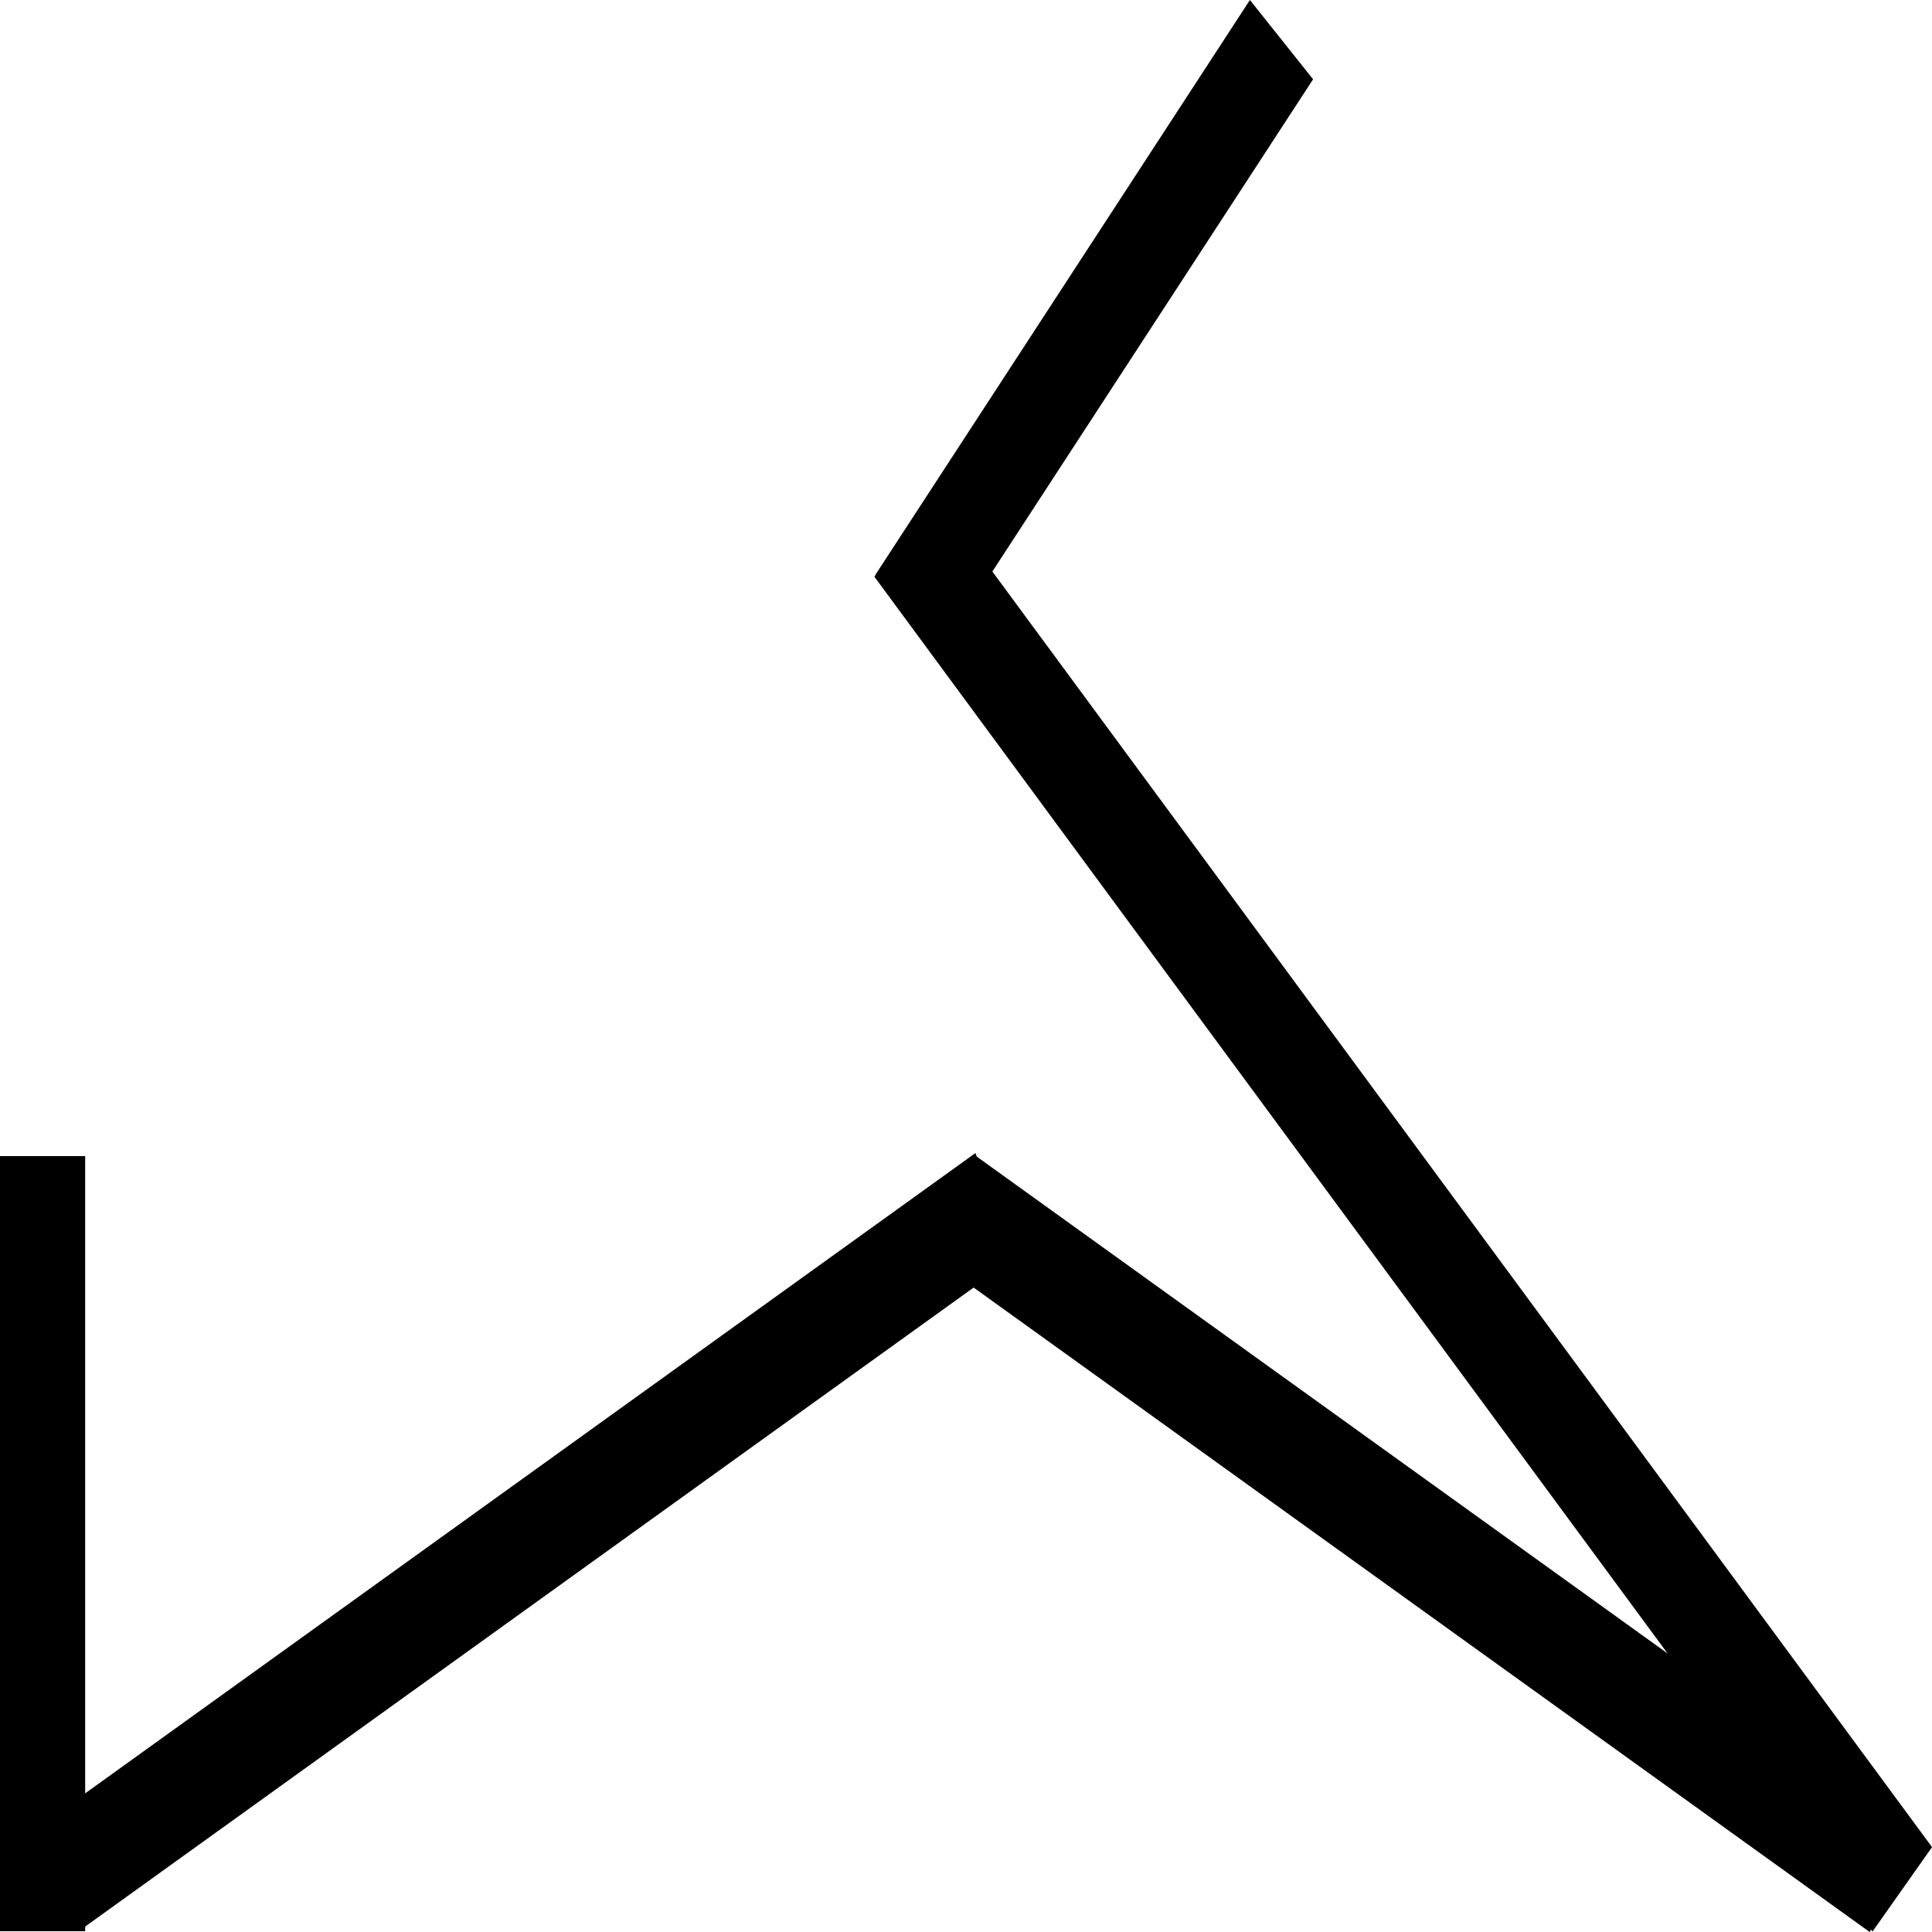 <svg width="1000" height="1000" viewBox="0 0 1000 1000" fill="none" xmlns="http://www.w3.org/2000/svg">
<rect y="598.398" width="44.085" height="401.198" fill="black"/>
<rect width="52.481" height="355.125" transform="matrix(0.623 0.782 -0.546 0.838 646.954 0)" fill="black"/>
<rect width="58.001" height="594.718" transform="matrix(0.35 0.937 -0.812 0.584 504.872 596.829)" fill="black"/>
<rect width="58.001" height="594.718" transform="matrix(-0.35 0.937 0.812 0.584 505.209 598.398)" fill="black"/>
<rect width="53.52" height="871.179" transform="matrix(-0.576 0.817 0.593 0.805 483.405 254.765)" fill="black"/>
</svg>
